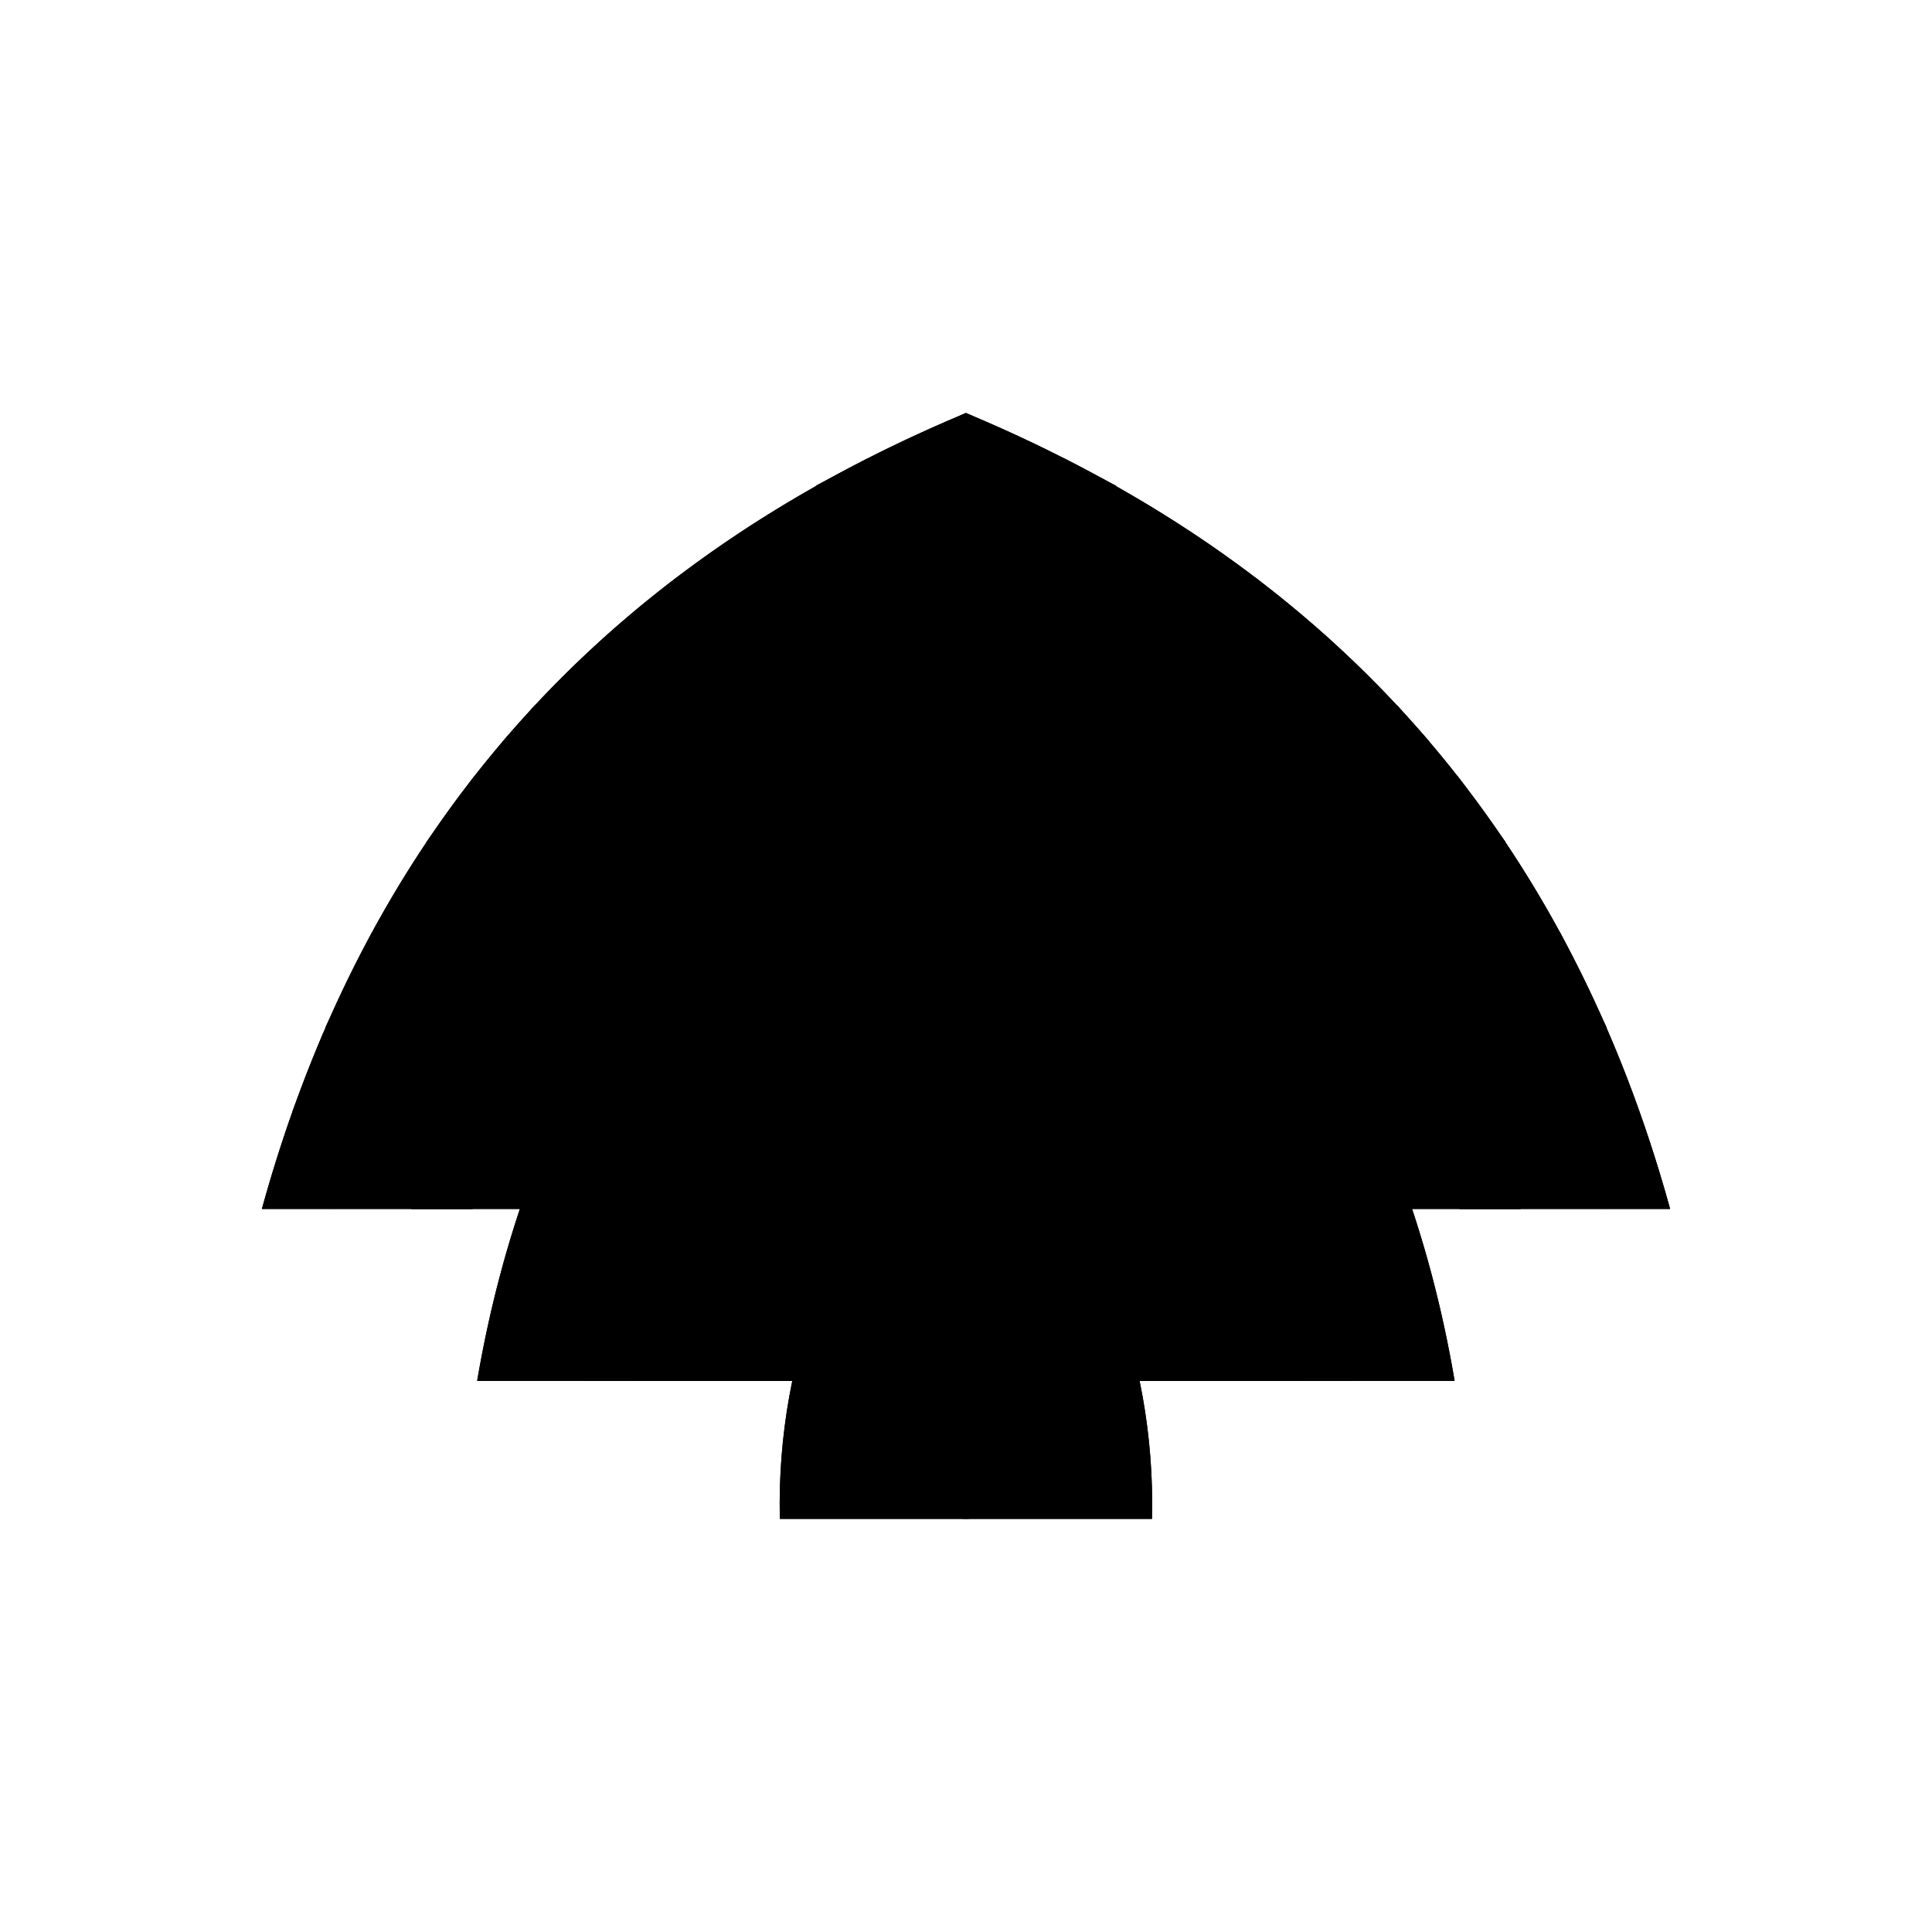 <svg xmlns="http://www.w3.org/2000/svg" viewBox="0 0 141.73 141.73"><defs><style>.cls-1{fill:current;}.cls-2{fill:none;fill:current;stroke-linecap:round;stroke-linejoin:round;stroke-width:0.75px;}</style></defs><title>@liam_draws123_7</title><g id="_7_fill" data-name="7 fill"><path class="cls-1" d="M106.71,101.3a84.9,84.9,0,0,0-3.12-12.61h18.93C115.16,62,98.71,41.93,70.86,30.3,43,41.93,26.57,62,19.21,88.69H38.14A84.89,84.89,0,0,0,35,101.3H58.13a44.8,44.8,0,0,0-.92,10.12h27.3a44.8,44.8,0,0,0-.92-10.12h23.12Z"/></g><g id="_7_stroke" data-name="7 stroke"><line class="cls-2" x1="65.79" y1="62.26" x2="60.54" y2="57.11"/><line class="cls-2" x1="61.47" y1="66.08" x2="55.53" y2="61.34"/><line class="cls-2" x1="51.04" y1="65.95" x2="57.56" y2="70.17"/><line class="cls-2" x1="50.77" y1="79.56" x2="43.44" y2="76.65"/><line class="cls-2" x1="46.91" y1="71.18" x2="53.91" y2="74.77"/><line class="cls-2" x1="45.75" y1="90.12" x2="38.13" y2="88.69"/><line class="cls-2" x1="40.45" y1="82.66" x2="47.99" y2="84.82"/><line class="cls-2" x1="36.33" y1="94.96" x2="43.92" y2="95.66"/><path class="cls-2" d="M70.86,50.45c-4.09-7.51-16-13.78-18.07-10.09S62.33,50.92,70.86,50.45Z"/><path class="cls-2" d="M60.34,105.16c-1.68,2.82,6.44,6,10.52,6.27C68.73,107.94,62,102.34,60.34,105.16Z"/><circle class="cls-2" cx="34.69" cy="81.71" r="4"/><path class="cls-2" d="M27.29,68.38a4,4,0,1,1-3.43,7"/><circle class="cls-2" cx="33.12" cy="74.61" r="3.14"/><path class="cls-2" d="M42.93,77.59a3.27,3.27,0,1,1,3.35-5.52"/><path class="cls-2" d="M20.49,84.41a3.14,3.14,0,0,1,3.77,4.28"/><circle class="cls-2" cx="38.53" cy="76.36" r="2.43"/><circle class="cls-2" cx="36.83" cy="65.33" r="1.44"/><circle class="cls-2" cx="47.18" cy="57.65" r="1.2"/><circle class="cls-2" cx="58" cy="51.53" r="1.32"/><circle class="cls-2" cx="65.73" cy="37.31" r="1.32"/><circle class="cls-2" cx="45.5" cy="60.7" r="1.85"/><circle class="cls-2" cx="50.89" cy="57.65" r="1.85"/><circle class="cls-2" cx="58.66" cy="55.33" r="2.08"/><path class="cls-2" d="M54.56,62.26a2.9,2.9,0,1,1,3.72-3.35"/><path class="cls-2" d="M38.49,87.65a1.88,1.88,0,1,1,1.32-3.51"/><path class="cls-2" d="M40,83.78a3.4,3.4,0,0,1,2.85-6"/><circle class="cls-2" cx="28.98" cy="78.31" r="2.43" transform="translate(-12.61 5.9) rotate(-9.56)"/><path class="cls-2" d="M30.18,88.7a2.43,2.43,0,1,1,4.48,0"/><circle class="cls-2" cx="38.53" cy="70.3" r="3.54"/><circle class="cls-2" cx="32.04" cy="67.51" r="3.35"/><circle class="cls-2" cx="41.04" cy="62.96" r="2.98"/><path class="cls-2" d="M34.79,56.94a3.51,3.51,0,1,1-3.51,4.83"/><path class="cls-2" d="M39.22,51.76a4.25,4.25,0,1,1-2.35,2.64"/><path class="cls-2" d="M67.05,50.22c0,.1.09.19.12.29a3.8,3.8,0,0,1,.06,2"/><path class="cls-2" d="M62.89,55.39A3.82,3.82,0,0,1,61.2,48.6"/><path class="cls-2" d="M47.29,70.64A3.35,3.35,0,1,1,48.49,69"/><path class="cls-2" d="M50.68,66.36a3.35,3.35,0,1,1,2.92-3.15"/><circle class="cls-2" cx="53.85" cy="53.53" r="2.92"/><circle class="cls-2" cx="47.96" cy="53.53" r="2.79"/><circle class="cls-2" cx="51.35" cy="47.87" r="3.25"/><path class="cls-2" d="M63.19,42.49A3.25,3.25,0,0,1,67.37,39"/><path class="cls-2" d="M68.37,44.7a3.23,3.23,0,0,1-1.58.63"/><path class="cls-2" d="M49.64,42.36a4.22,4.22,0,0,1-5.44,4.5"/><circle class="cls-2" cx="44.38" cy="49.66" r="2.09"/><path class="cls-2" d="M58.31,36.56a2.09,2.09,0,0,1-.68,3.15"/><path class="cls-2" d="M63.65,33.63a2.39,2.39,0,1,1-3.8,2"/><path class="cls-2" d="M67.45,36.05a2.39,2.39,0,0,1-2.86-2.89"/><path class="cls-2" d="M68,31.56a2.38,2.38,0,0,1,.74.55"/><path class="cls-2" d="M53.75,43.87a2.76,2.76,0,0,1-3.86-1.7"/><path class="cls-2" d="M59.83,48a2.54,2.54,0,1,1-4.08-2.35"/><path class="cls-2" d="M58.14,39.88a2.54,2.54,0,1,1,4.4,2.19"/><circle class="cls-2" cx="27.48" cy="84.2" r="3.54"/><path class="cls-2" d="M23.7,75.79a3.17,3.17,0,1,1-2.25,5.75"/><path class="cls-2" d="M103.6,88.69h18.92C115.16,62,98.71,41.93,70.86,30.3,43,41.93,26.57,62,19.21,88.69H38.13"/><path class="cls-2" d="M83.61,101.3h23.1c-3.6-21.08-13.81-38.9-35.85-50.85-22,12-32.25,29.77-35.85,50.85h23.1"/><path class="cls-2" d="M99.24,101.3c-3.7-17.11-12.17-31.86-28.37-42.78C54.66,69.44,46.2,84.19,42.49,101.3"/><path class="cls-2" d="M84.51,111.43q.43-18.36-13.65-34.33-14.08,16-13.65,34.33Z"/><line class="cls-2" x1="75.94" y1="62.26" x2="81.19" y2="57.11"/><polyline class="cls-2" points="75.31 53.05 70.86 58.52 66.42 53.05"/><line class="cls-2" x1="80.26" y1="66.08" x2="86.2" y2="61.34"/><line class="cls-2" x1="90.69" y1="65.95" x2="84.17" y2="70.17"/><line class="cls-2" x1="90.96" y1="79.56" x2="98.29" y2="76.65"/><line class="cls-2" x1="94.82" y1="71.18" x2="87.82" y2="74.77"/><line class="cls-2" x1="95.98" y1="90.12" x2="103.6" y2="88.69"/><line class="cls-2" x1="101.28" y1="82.66" x2="93.74" y2="84.82"/><line class="cls-2" x1="105.4" y1="94.96" x2="97.81" y2="95.66"/><path class="cls-2" d="M70.86,50.45c4.45-7.43,4.94-18.33,0-20.15C65.93,32.12,66.42,43,70.86,50.45Z"/><path class="cls-2" d="M70.86,50.45c4.09-7.51,16-13.78,18.07-10.09S79.4,50.92,70.86,50.45Z"/><path class="cls-2" d="M70.86,111.43c3.48-6.63,6-22.41,0-22.41S67.39,104.8,70.86,111.43Z"/><path class="cls-2" d="M81.39,105.16c1.68,2.82-6.44,6-10.52,6.27C73,107.94,79.71,102.34,81.39,105.16Z"/><circle class="cls-2" cx="107.04" cy="81.71" r="4"/><path class="cls-2" d="M114.44,68.38a4,4,0,1,0,3.43,7"/><circle class="cls-2" cx="108.61" cy="74.61" r="3.14"/><path class="cls-2" d="M98.8,77.59a3.27,3.27,0,1,0-3.35-5.52"/><path class="cls-2" d="M121.24,84.41a3.14,3.14,0,0,0-3.77,4.28"/><circle class="cls-2" cx="103.2" cy="76.36" r="2.43"/><circle class="cls-2" cx="104.9" cy="65.33" r="1.44"/><circle class="cls-2" cx="94.55" cy="57.65" r="1.2"/><circle class="cls-2" cx="83.73" cy="51.53" r="1.32"/><circle class="cls-2" cx="76" cy="37.31" r="1.32"/><circle class="cls-2" cx="96.23" cy="60.7" r="1.85"/><circle class="cls-2" cx="90.84" cy="57.65" r="1.85"/><circle class="cls-2" cx="83.07" cy="55.33" r="2.08"/><path class="cls-2" d="M87.17,62.26a2.9,2.9,0,1,0-3.72-3.35"/><path class="cls-2" d="M103.24,87.65a1.88,1.88,0,1,0-1.32-3.51"/><path class="cls-2" d="M101.76,83.78a3.4,3.4,0,0,0-2.85-6"/><circle class="cls-2" cx="112.75" cy="78.31" r="2.43" transform="matrix(0.17, -0.99, 0.99, 0.17, 16.8, 176.49)"/><path class="cls-2" d="M111.55,88.7a2.43,2.43,0,1,0-4.48,0"/><circle class="cls-2" cx="103.2" cy="70.3" r="3.54"/><circle class="cls-2" cx="109.69" cy="67.51" r="3.35"/><circle class="cls-2" cx="100.69" cy="62.96" r="2.98"/><path class="cls-2" d="M106.94,56.94a3.51,3.51,0,1,0,3.51,4.83"/><path class="cls-2" d="M102.51,51.76a4.25,4.25,0,1,0,2.35,2.64"/><path class="cls-2" d="M74.68,50.22c0,.1-.09.19-.12.29a3.8,3.8,0,0,0-.06,2"/><path class="cls-2" d="M78.84,55.39a3.82,3.82,0,0,0,1.69-6.79"/><path class="cls-2" d="M94.44,70.64A3.35,3.35,0,1,0,93.24,69"/><path class="cls-2" d="M91,66.36a3.35,3.35,0,1,0-2.92-3.15"/><circle class="cls-2" cx="87.88" cy="53.53" r="2.92"/><circle class="cls-2" cx="93.77" cy="53.53" r="2.79"/><circle class="cls-2" cx="90.38" cy="47.87" r="3.25"/><path class="cls-2" d="M78.54,42.49A3.25,3.25,0,0,0,74.36,39"/><path class="cls-2" d="M73.36,44.7a3.23,3.23,0,0,0,1.58.63"/><path class="cls-2" d="M92.09,42.36a4.22,4.22,0,0,0,5.44,4.5"/><circle class="cls-2" cx="97.35" cy="49.66" r="2.09"/><path class="cls-2" d="M83.42,36.56a2.09,2.09,0,0,0,.68,3.15"/><path class="cls-2" d="M78.08,33.63a2.39,2.39,0,1,0,3.8,2"/><path class="cls-2" d="M74.28,36.05a2.39,2.39,0,0,0,2.86-2.89"/><path class="cls-2" d="M73.77,31.56a2.38,2.38,0,0,0-.74.55"/><path class="cls-2" d="M88,43.87a2.76,2.76,0,0,0,3.86-1.7"/><path class="cls-2" d="M81.9,48A2.54,2.54,0,1,0,86,45.66"/><path class="cls-2" d="M83.59,39.88a2.54,2.54,0,1,0-4.4,2.19"/><circle class="cls-2" cx="114.25" cy="84.2" r="3.54"/><path class="cls-2" d="M118,75.79a3.17,3.17,0,1,0,2.25,5.75"/><path class="cls-2" d="M95.29,101.3c-.1-.81,1.14-2.74,3.22-3.09-3.88.15-6.36-3.95-2-6.67-4.62.15-6.12-4.54-2.87-6.95a3.54,3.54,0,0,1-3.36-6.16,4,4,0,0,1-4.41-6.25c-3.44,2.24-6.73-1.34-4-4.48-3.83,1.85-6.59-1.32-5.25-4.85-3.3,1.92-5.79.11-5.79-4.33,0,4.44-2.49,6.25-5.79,4.33,1.34,3.53-1.42,6.7-5.25,4.85,2.77,3.15-.51,6.73-4,4.48a4,4,0,0,1-4.41,6.25,3.54,3.54,0,0,1-3.36,6.16c3.25,2.41,1.75,7.09-2.87,6.95,4.34,2.72,1.87,6.82-2,6.67,2.08.36,3.32,2.29,3.22,3.09"/><path class="cls-2" d="M85.05,101.3c1.15-2.67-.88-4.08-2.58-4.4A3.27,3.27,0,0,0,80.18,91c2.2-3.3.08-5.55-2.82-5.22,2.44-3.15-.46-6.25-3.5-5.08,2.46-3-1.19-5.09-3-3.64-1.81-1.45-5.46.65-3,3.64-3-1.18-5.93,1.92-3.5,5.08-2.9-.33-5,1.93-2.82,5.22a3.27,3.27,0,0,0-2.29,5.86c-1.71.32-3.73,1.73-2.58,4.4"/></g></svg>